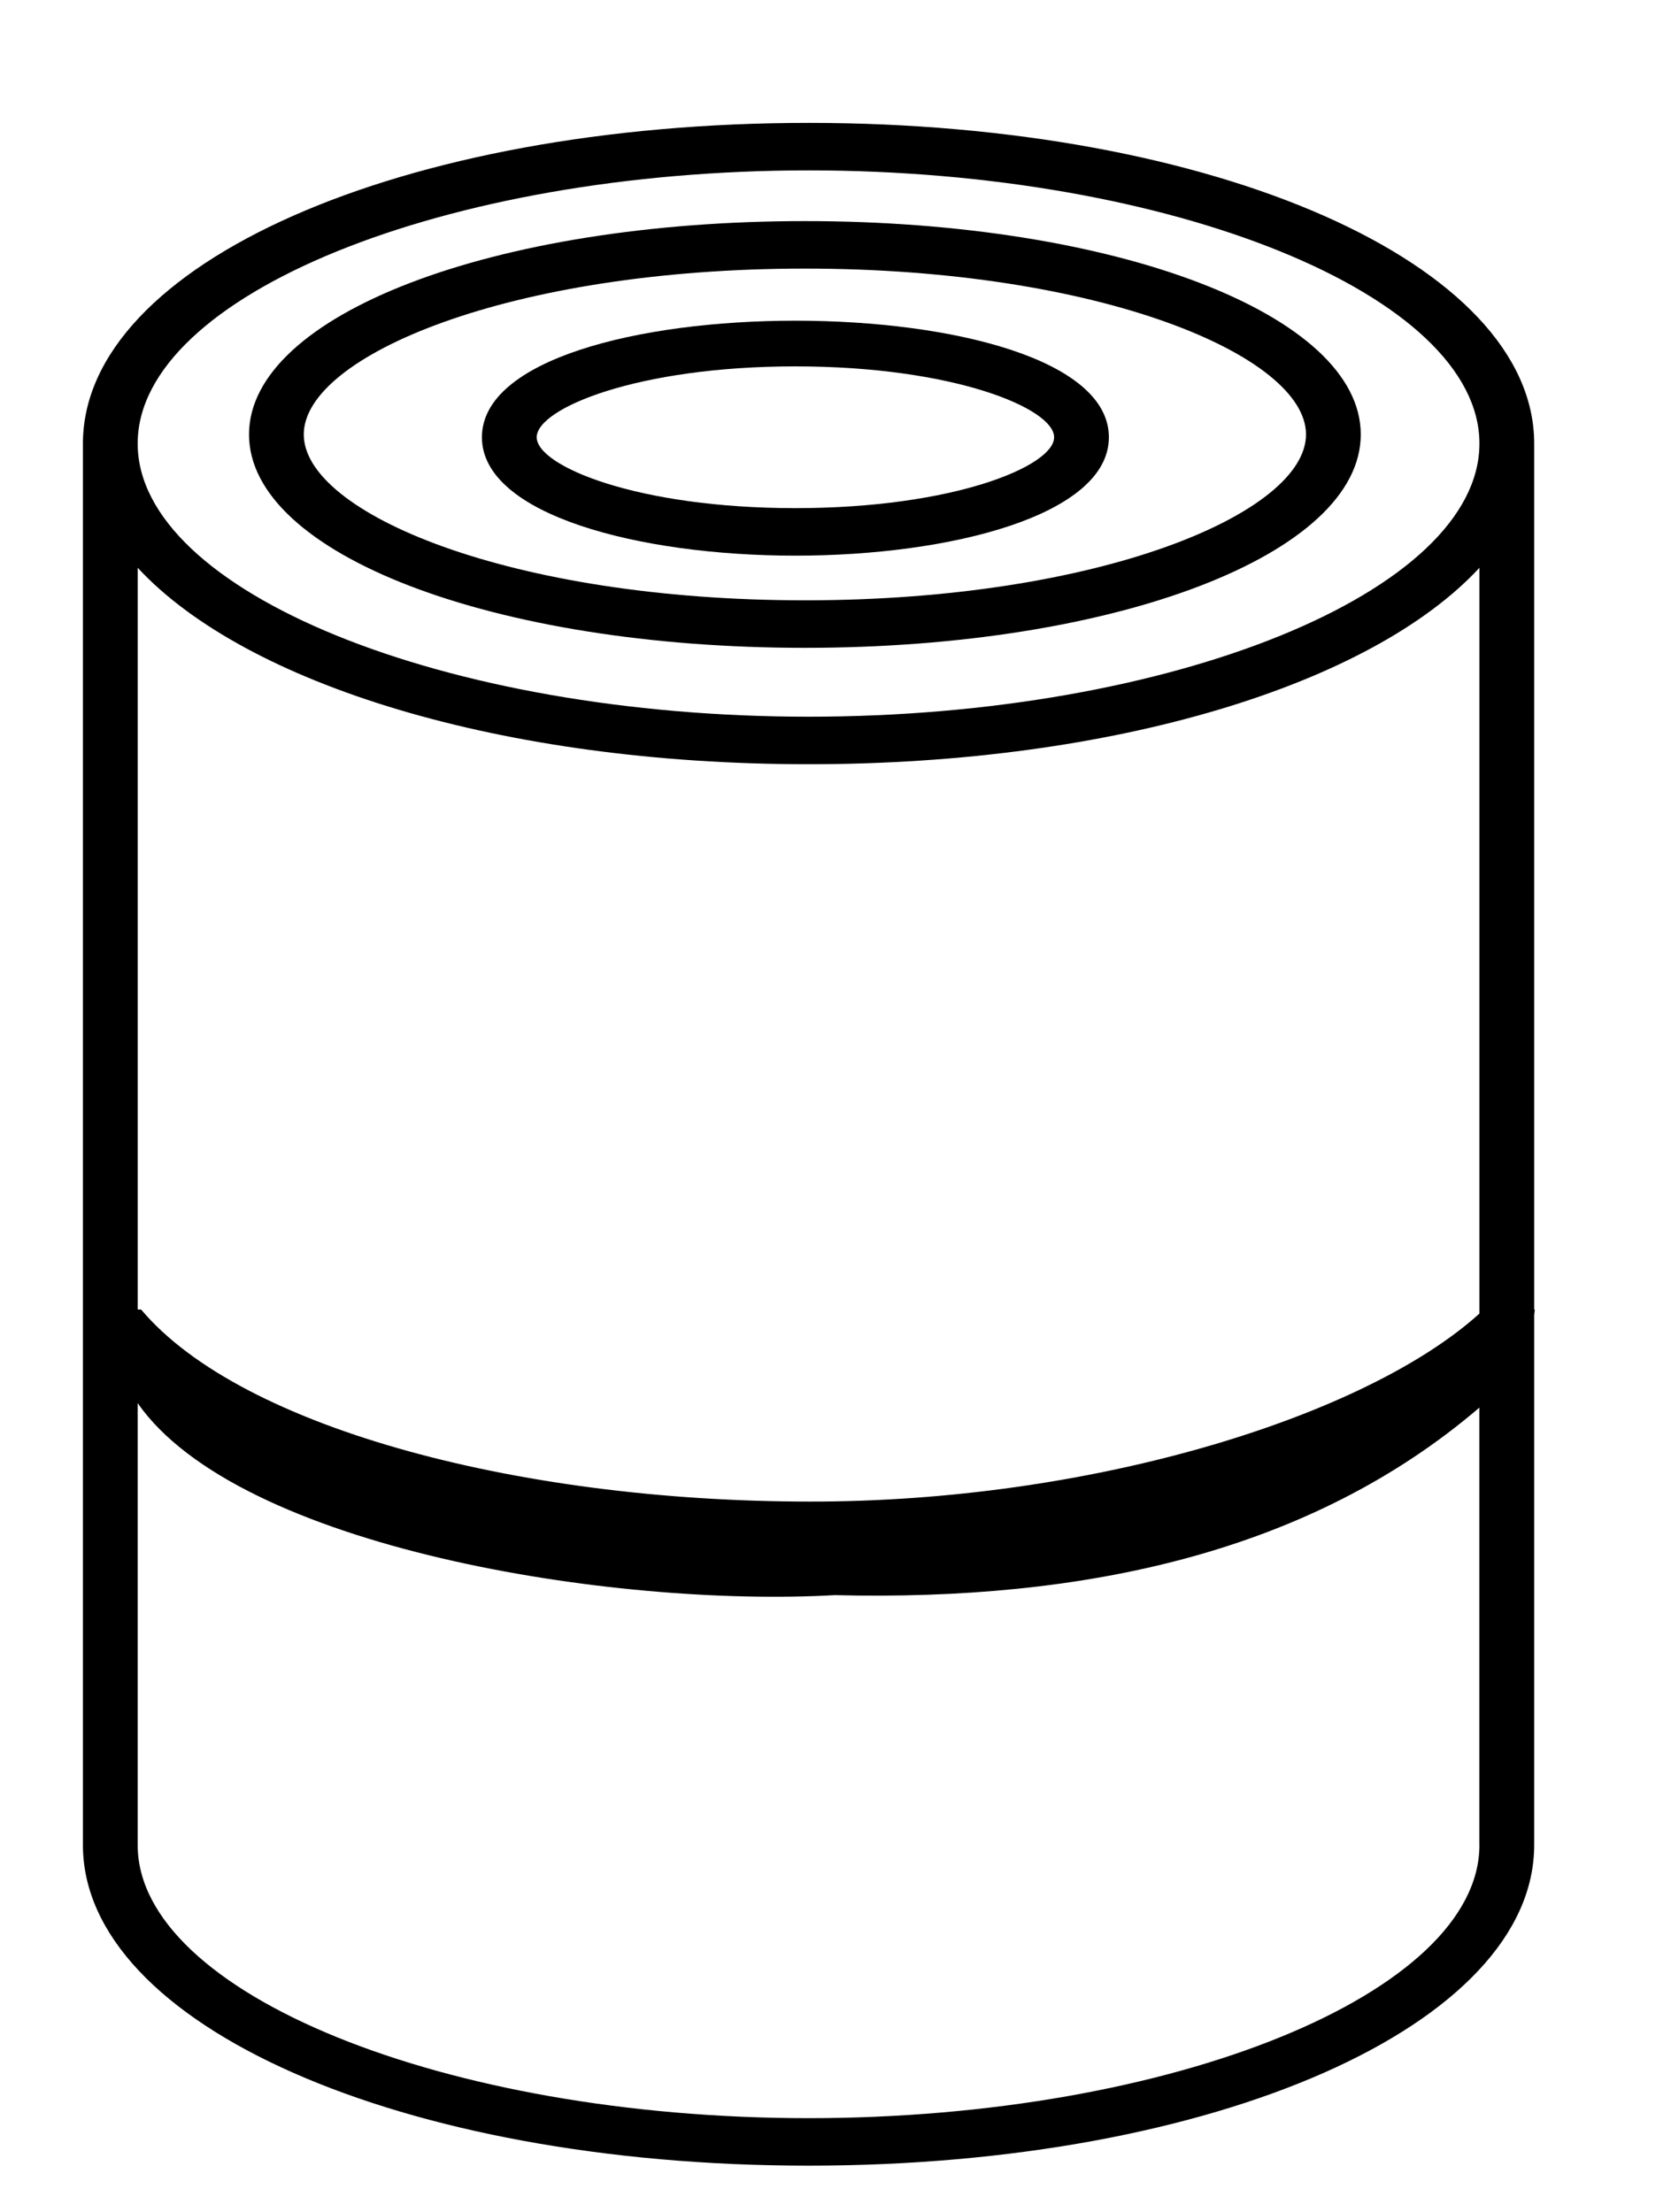 <svg
   xmlns="http://www.w3.org/2000/svg"
   version="1.1"
   width="340"
   height="450">
  
  <g transform="matrix(0.965,0,0,0.837,-75,25)">
    <path
       d="m 247.437,23.872 c -65.733,0 -117.209,22.782 -117.209,51.863 0,29.081 51.476,51.863 117.209,51.863 65.72,0 117.202,-22.782 117.202,-51.863 0.005,-29.081 -51.482,-51.863 -117.202,-51.863 z m 0,92.175 C 185.164,116.047 141.77,94.8 141.77,75.73 c 0,-19.067 43.395,-40.312 105.667,-40.312 62.261,0 105.655,21.244 105.655,40.312 0.005,19.075 -43.394,40.317 -105.655,40.317 z"/>
    <path
       d="m 179.335,76.414 c 0,18.892 33.248,28.779 66.093,28.779 32.851,0 66.1,-9.887 66.1,-28.779 0,-37.78 -132.193,-37.78 -132.193,0 z m 66.093,17.229 c -33.3,0 -54.542,-10.205 -54.542,-17.229 0,-7.026 21.242,-17.229 54.542,-17.229 33.304,0 54.553,10.202 54.553,17.229 0,7.024 -21.249,17.229 -54.553,17.229 z"/>
    <path
       d="m 401.206,288.416 0,-210.469 C 401.206,34.237 334,0 248.205,0 162.412,0 95.204,34.237 95.204,77.947 l 0,340.643 c 0,43.707 67.208,77.94 153.001,77.94 85.79,0 153.001,-34.237 153.001,-77.94 l 0,-128.802 c 0.019,-0.452 0.121,-0.9 0.121,-1.362 l -0.121,0 z M 389.66,418.59 c 0,35.993 -64.779,66.395 -141.455,66.395 -76.675,0 -141.455,-30.401 -141.455,-66.395 l 0,-107.399 c 21.254,35.162 100.181,49.723 146.959,46.662 52.871,1.51 100.35,-10.48 135.94,-45.578 l 0,106.315 z m 0,-129.175 C 365.987,314.107 309.675,334.521 251.406,335.1 188.874,335.686 128.707,317.551 107.471,288.426 l -0.716,0 0,-180.283 c 22.733,28.292 76.799,47.747 141.455,47.747 64.657,0 118.721,-19.45 141.45,-47.747 z M 248.205,144.339 c -76.675,0 -141.455,-30.399 -141.455,-66.396 0,-35.995 64.779,-66.396 141.455,-66.396 76.676,0 141.455,30.401 141.455,66.396 0,36.001 -64.78,66.396 -141.455,66.396 z"/>
  </g>
</svg>
